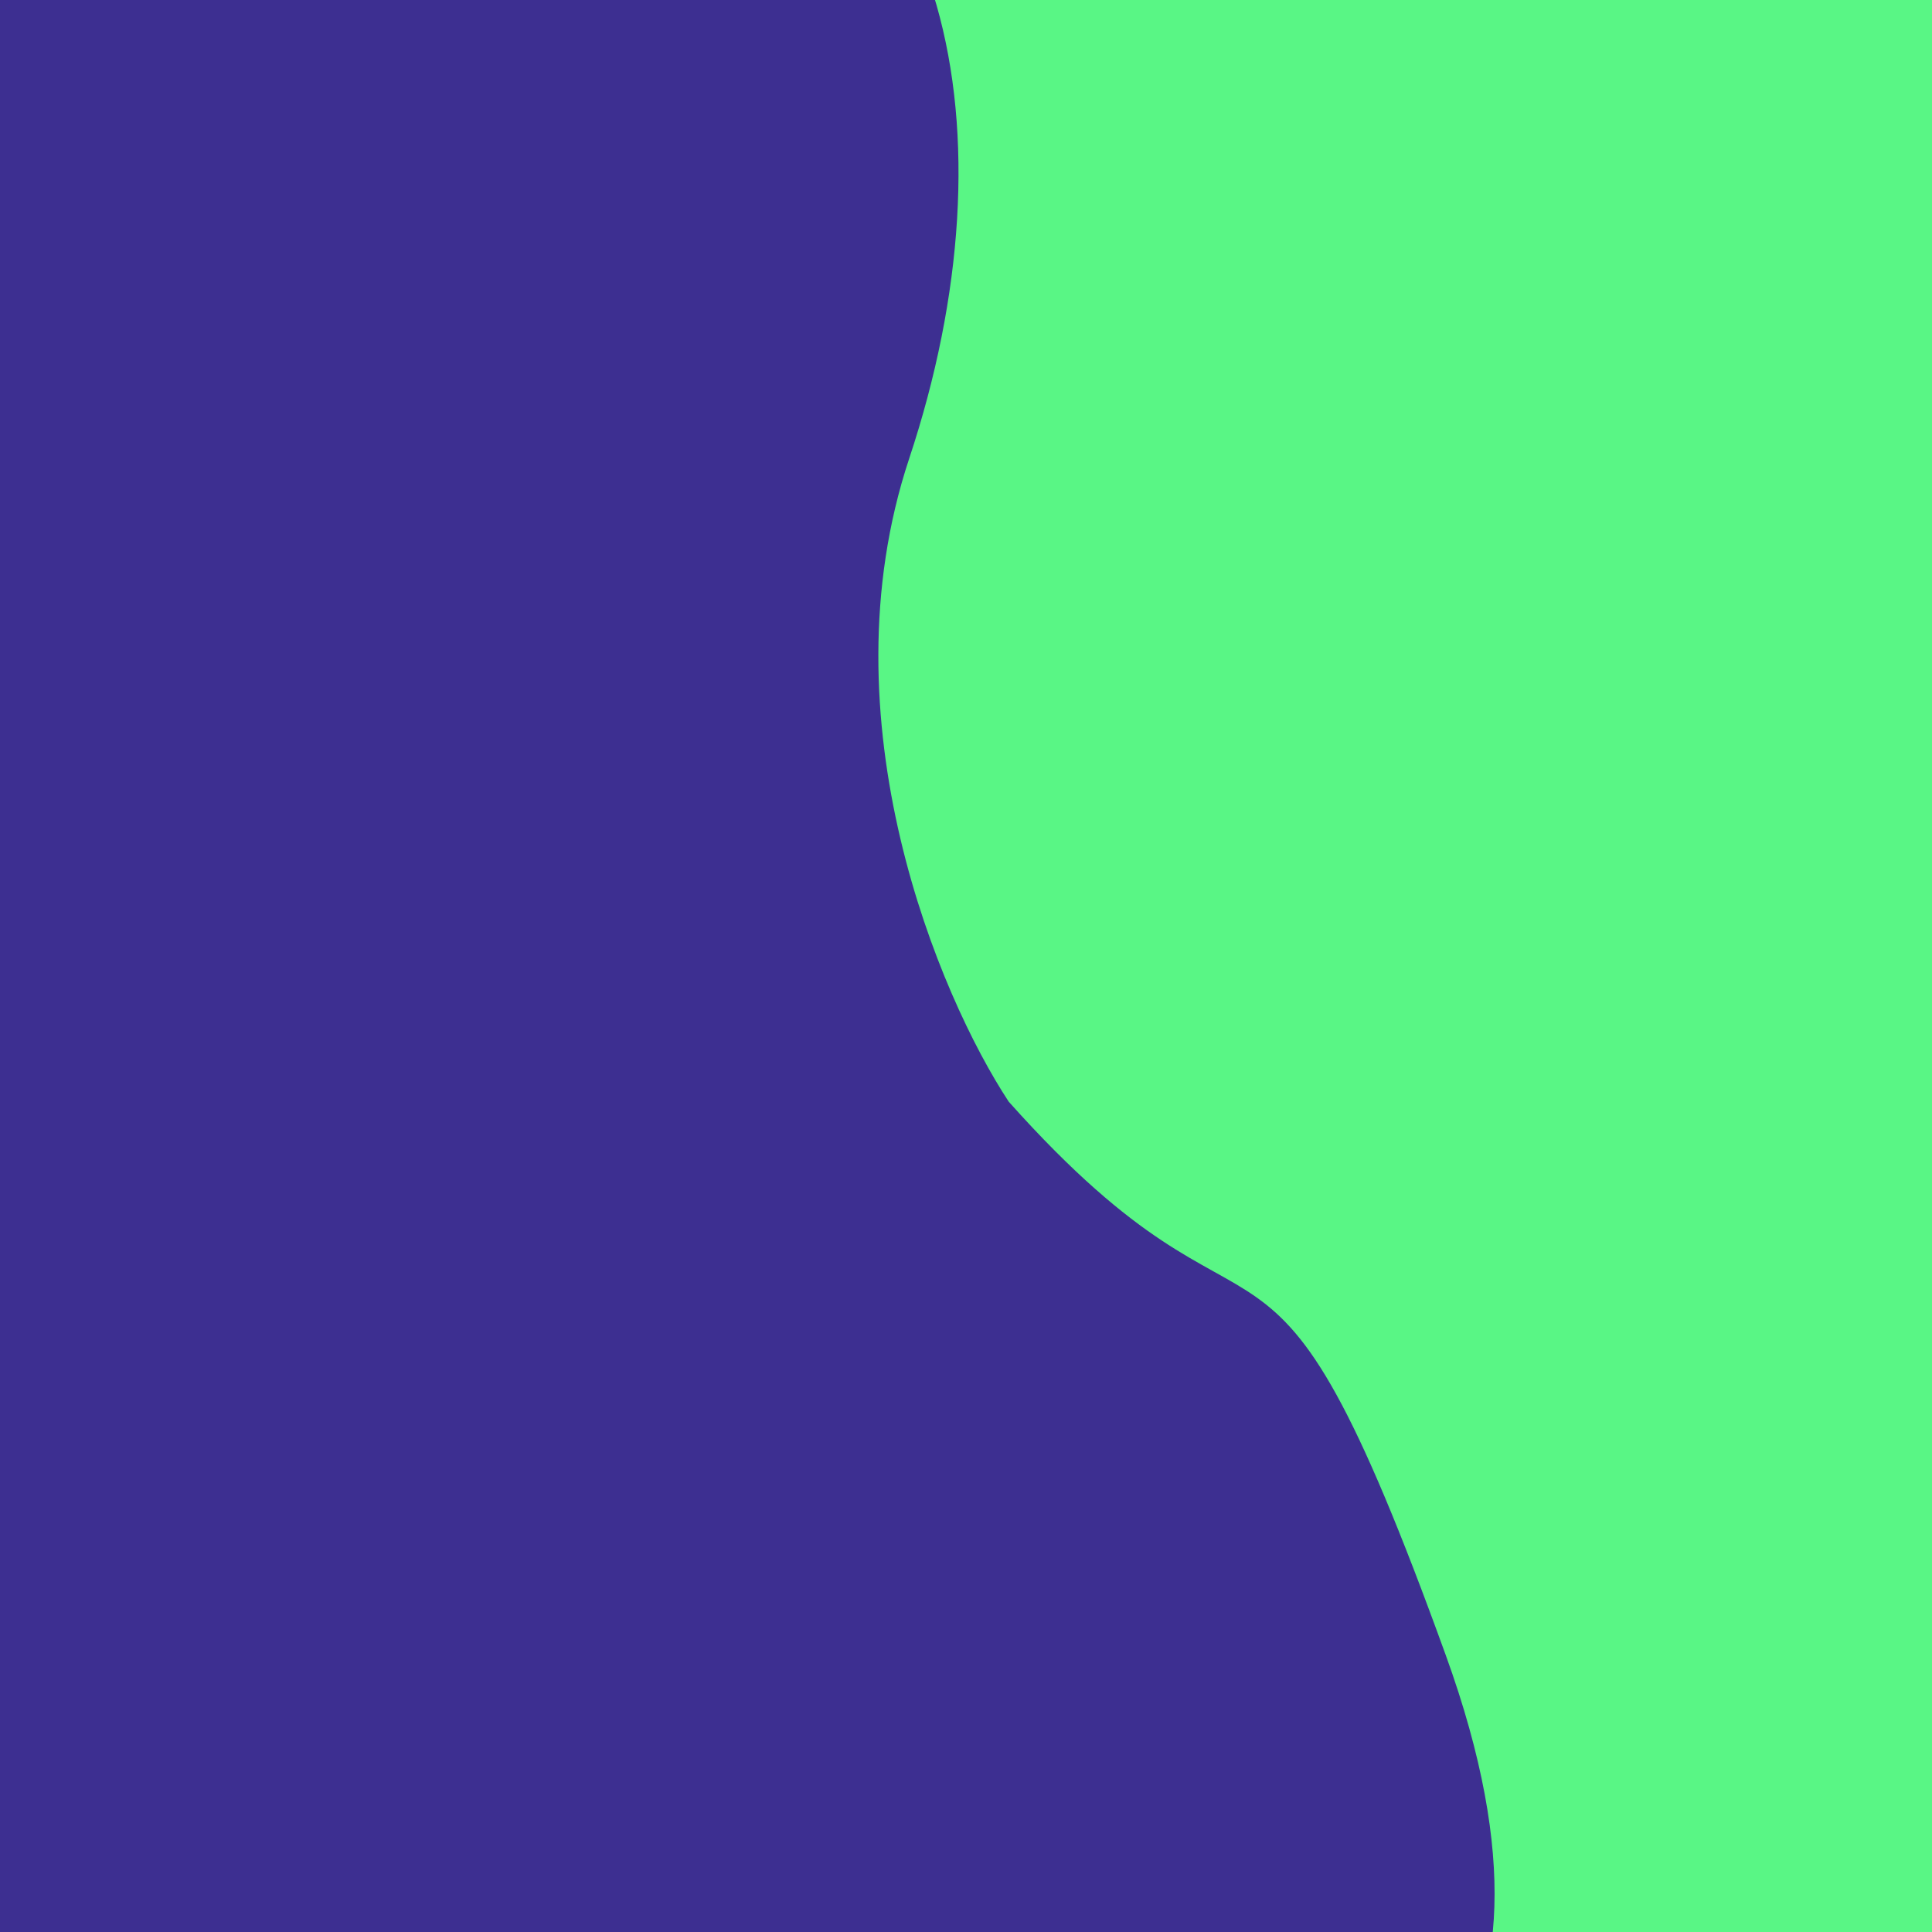 <svg width="598" height="598" viewBox="0 0 598 598" fill="none" xmlns="http://www.w3.org/2000/svg">
<g clip-path="url(#clip0_2238_16591)">
<rect width="598" height="598" fill="#59F685"/>
<g filter="url(#filter0_f_2238_16591)">
<path d="M281.416 141.932C254.536 222.85 290.752 308.354 312.219 340.991C393.517 432.124 390.248 354.203 447.48 512.26C493.266 638.705 424.291 669.635 384.079 669.294C348.611 652.276 229.024 647.683 34.422 765.456C-160.181 883.229 -231.443 741.314 -242.748 655.635C-255.701 607.03 -253.926 510.048 -143.196 510.964C-4.783 512.109 -79.396 336.745 -143.196 273.5C-206.995 210.255 -116.938 109.17 -28.992 -32.413C58.954 -173.996 128.635 -102.324 211.223 -79.762C293.81 -57.2 315.016 40.786 281.416 141.932Z" fill="#3D2F91"/>
</g>
</g>
<defs>
<filter id="filter0_f_2238_16591" x="-368.23" y="-237.969" width="950.84" height="1168.25" filterUnits="userSpaceOnUse" color-interpolation-filters="sRGB">
<feFlood flood-opacity="0" result="BackgroundImageFix"/>
<feBlend mode="normal" in="SourceGraphic" in2="BackgroundImageFix" result="shape"/>
<feGaussianBlur stdDeviation="60" result="effect1_foregroundBlur_2238_16591"/>
</filter>
<clipPath id="clip0_2238_16591">
<rect width="598" height="598" fill="white"/>
</clipPath>
</defs>
</svg>
